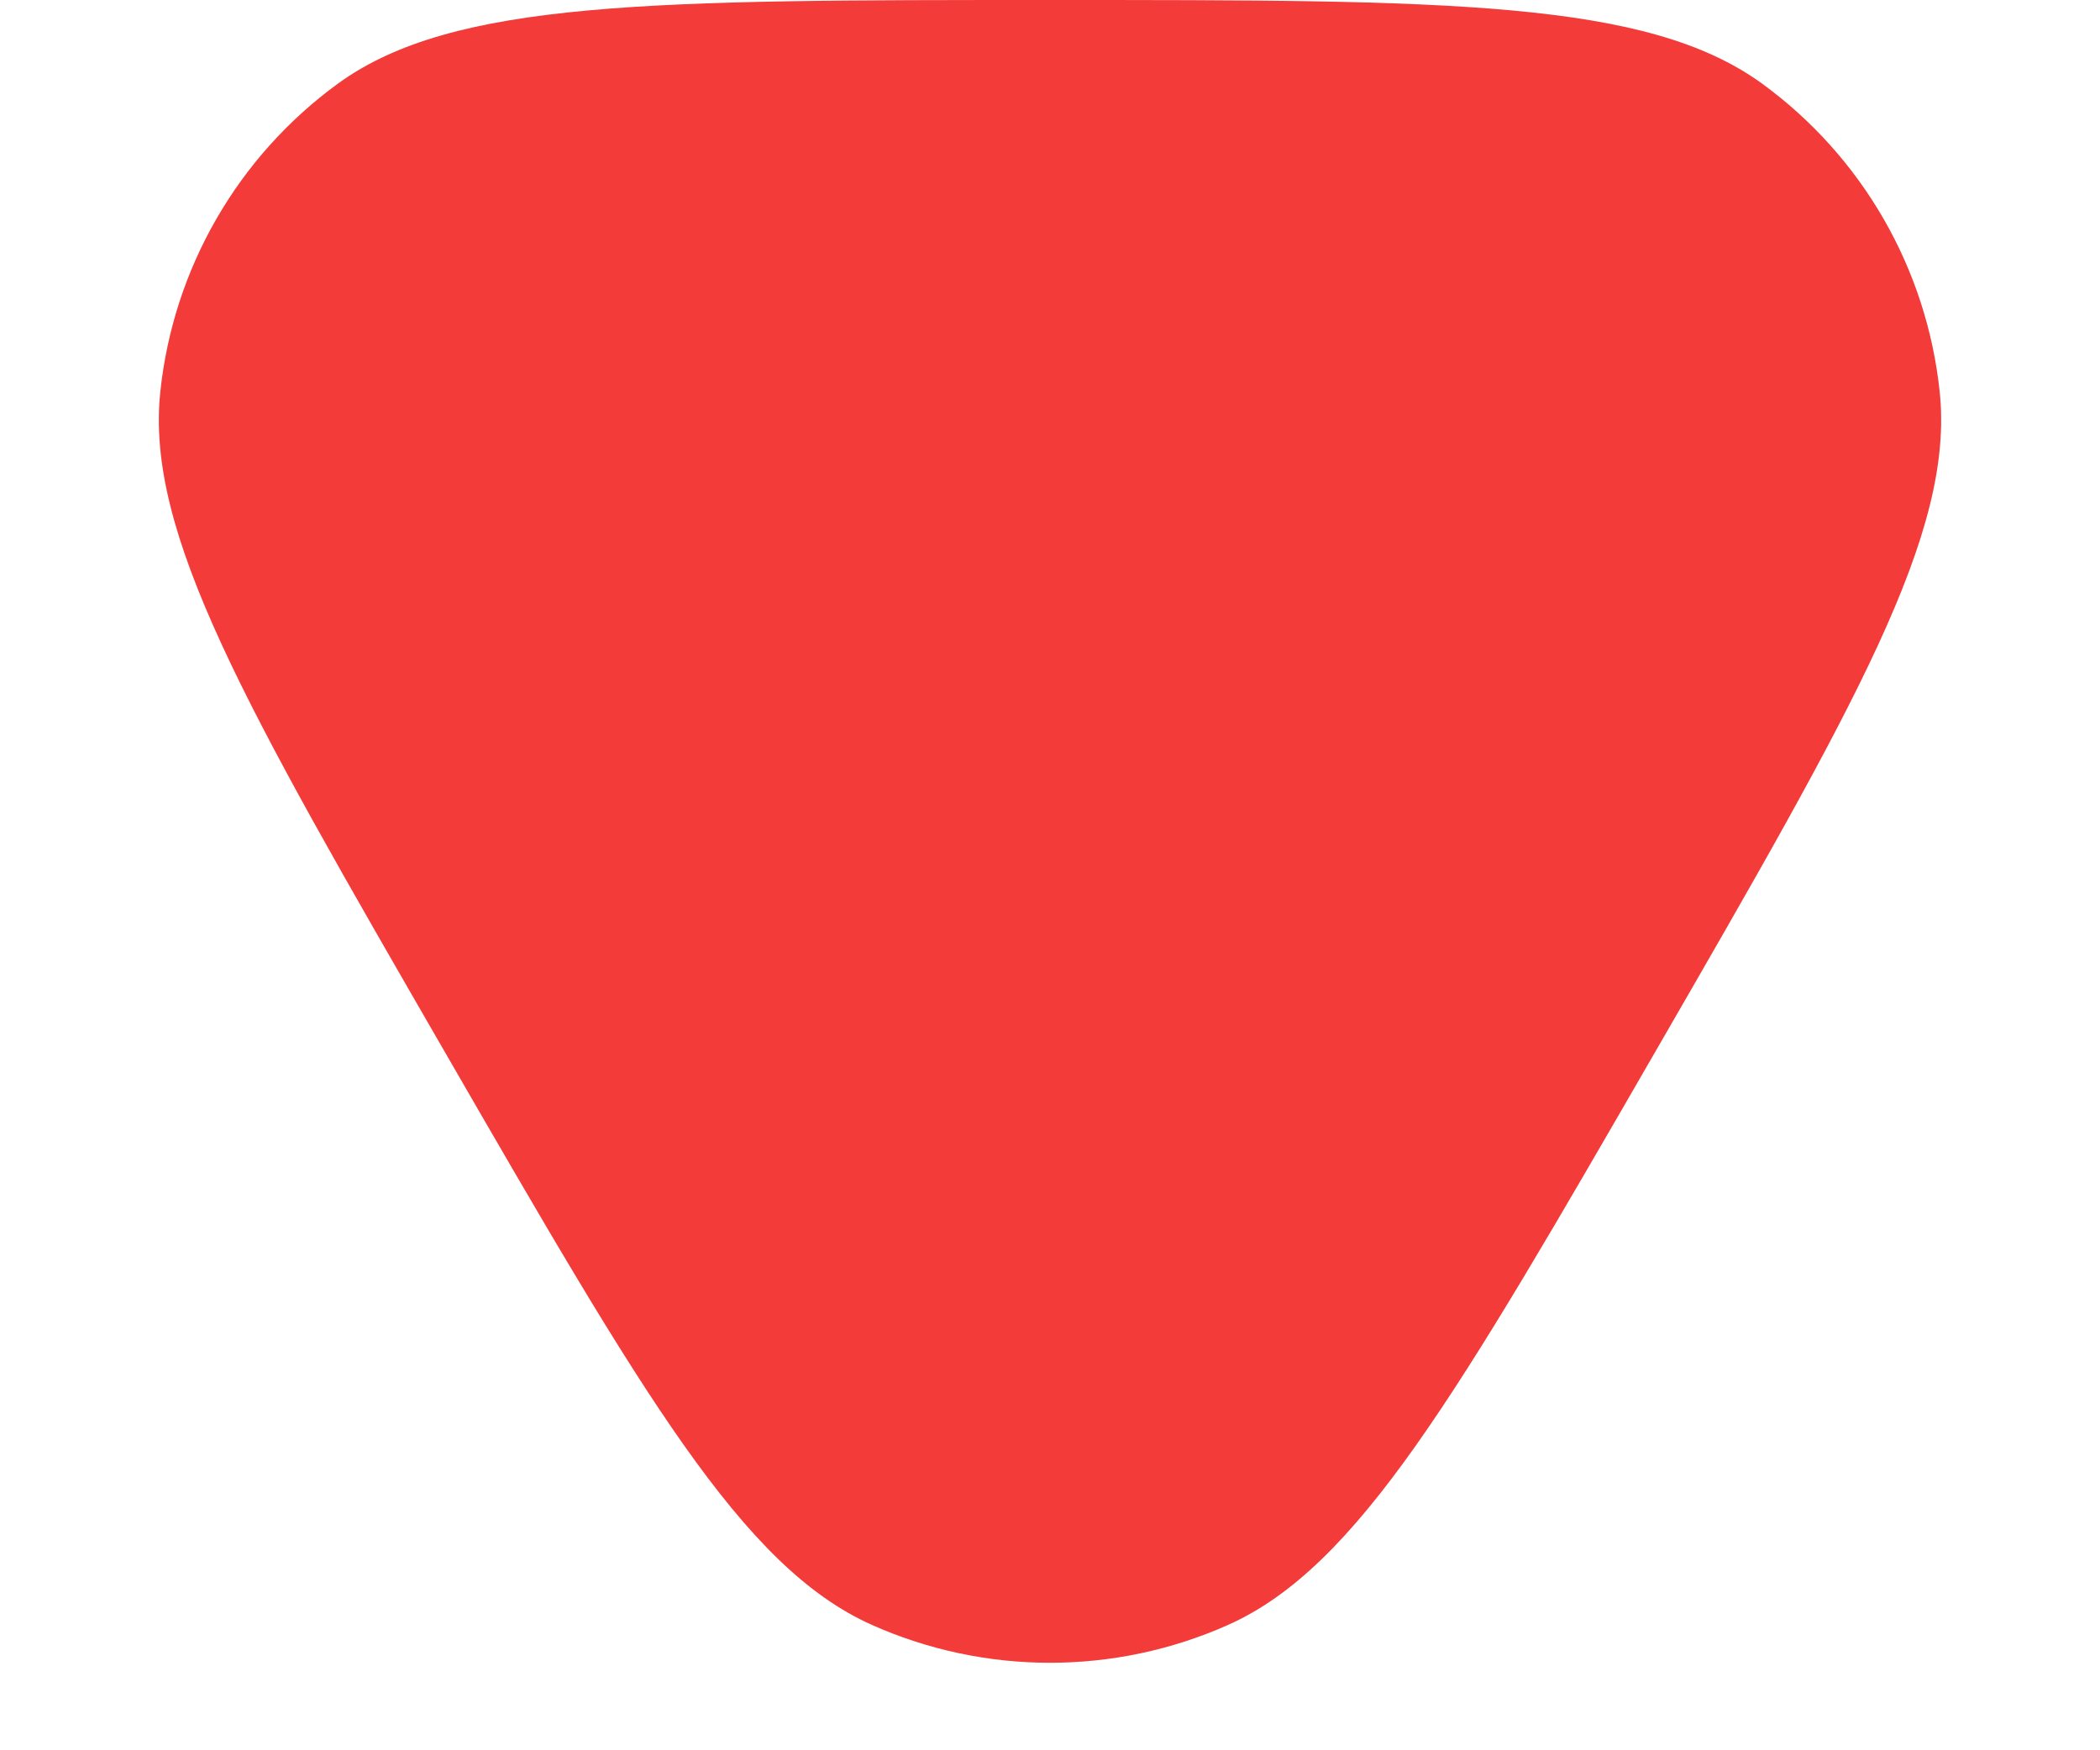 <svg width="12" height="10" viewBox="0 0 12 10" fill="none" xmlns="http://www.w3.org/2000/svg">
<path d="M9.464 6C8.327 7.969 7.759 8.953 7.017 9.284C6.37 9.572 5.63 9.572 4.983 9.284C4.241 8.953 3.673 7.969 2.536 6C1.399 4.031 0.831 3.047 0.916 2.239C0.99 1.534 1.359 0.894 1.932 0.477C2.59 -9.97527e-07 3.726 -8.98145e-07 6 -6.99382e-07C8.274 -5.00619e-07 9.41 -4.01238e-07 10.068 0.477C10.641 0.894 11.01 1.534 11.084 2.239C11.169 3.047 10.601 4.031 9.464 6Z" fill="#F33B39"/>
</svg>
